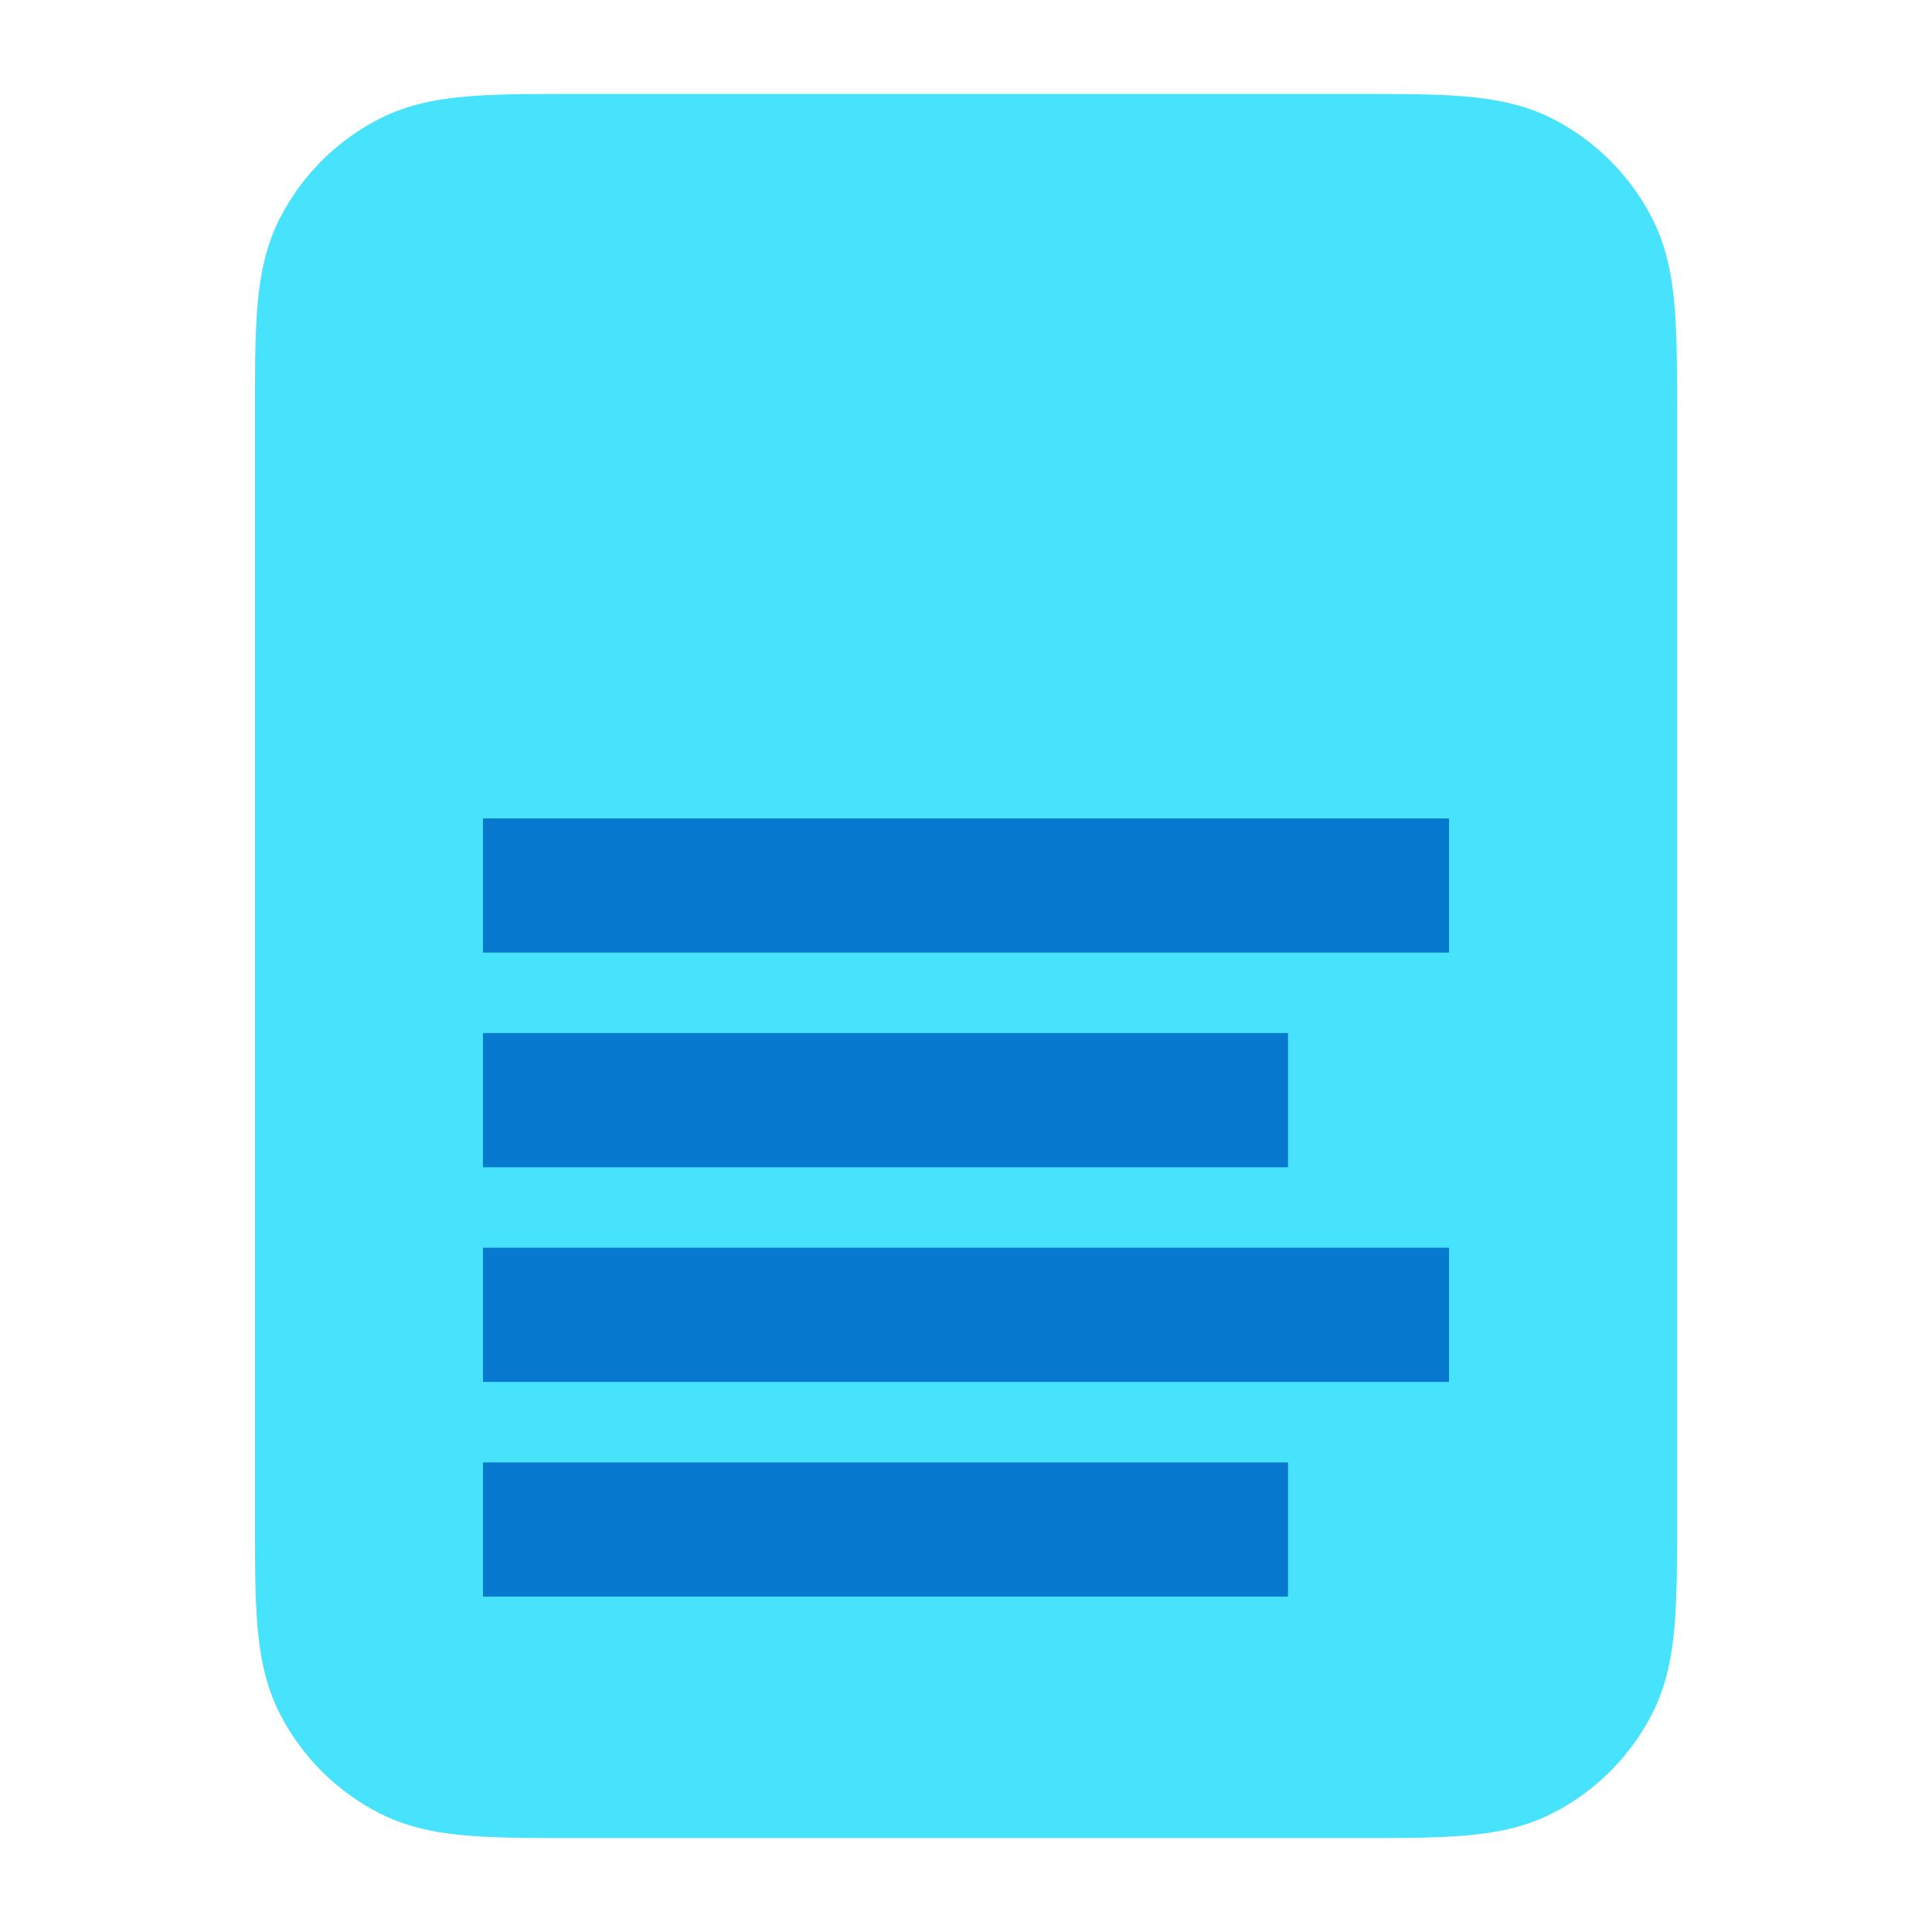 <svg width="36" height="36" viewBox="0 0 36 36" fill="none" xmlns="http://www.w3.org/2000/svg">
<path fill-rule="evenodd" clip-rule="evenodd" d="M31.25 7.75V28.25C31.25 29.047 31.25 29.721 31.205 30.272C31.158 30.85 31.055 31.403 30.787 31.93C30.379 32.729 29.729 33.379 28.93 33.787C28.403 34.055 27.85 34.158 27.272 34.205C26.721 34.25 26.047 34.25 25.25 34.25H10.75C9.953 34.25 9.279 34.25 8.728 34.205C8.15 34.158 7.597 34.055 7.071 33.787C6.271 33.379 5.621 32.729 5.213 31.93C4.945 31.403 4.842 30.85 4.795 30.272C4.75 29.721 4.75 29.047 4.75 28.25L4.75 7.75C4.75 6.953 4.75 6.279 4.795 5.728C4.842 5.15 4.945 4.597 5.213 4.071C5.621 3.271 6.271 2.621 7.071 2.213C7.597 1.945 8.15 1.842 8.728 1.795C9.279 1.75 9.953 1.75 10.75 1.75L25.25 1.75C26.047 1.75 26.721 1.75 27.272 1.795C27.85 1.842 28.403 1.945 28.93 2.213C29.729 2.621 30.379 3.271 30.787 4.071C31.055 4.597 31.158 5.15 31.205 5.728C31.25 6.279 31.25 6.953 31.25 7.75Z" fill="#47E2FC"/>
<path d="M9 17.75H27V15.25H9V17.75Z" fill="#0779CE"/>
<path d="M9 21.75H24V19.25H9V21.75Z" fill="#0779CE"/>
<path d="M27 25.75H9V23.25H27V25.75Z" fill="#0779CE"/>
<path d="M9 29.75H24V27.25H9V29.75Z" fill="#0779CE"/>
</svg>
